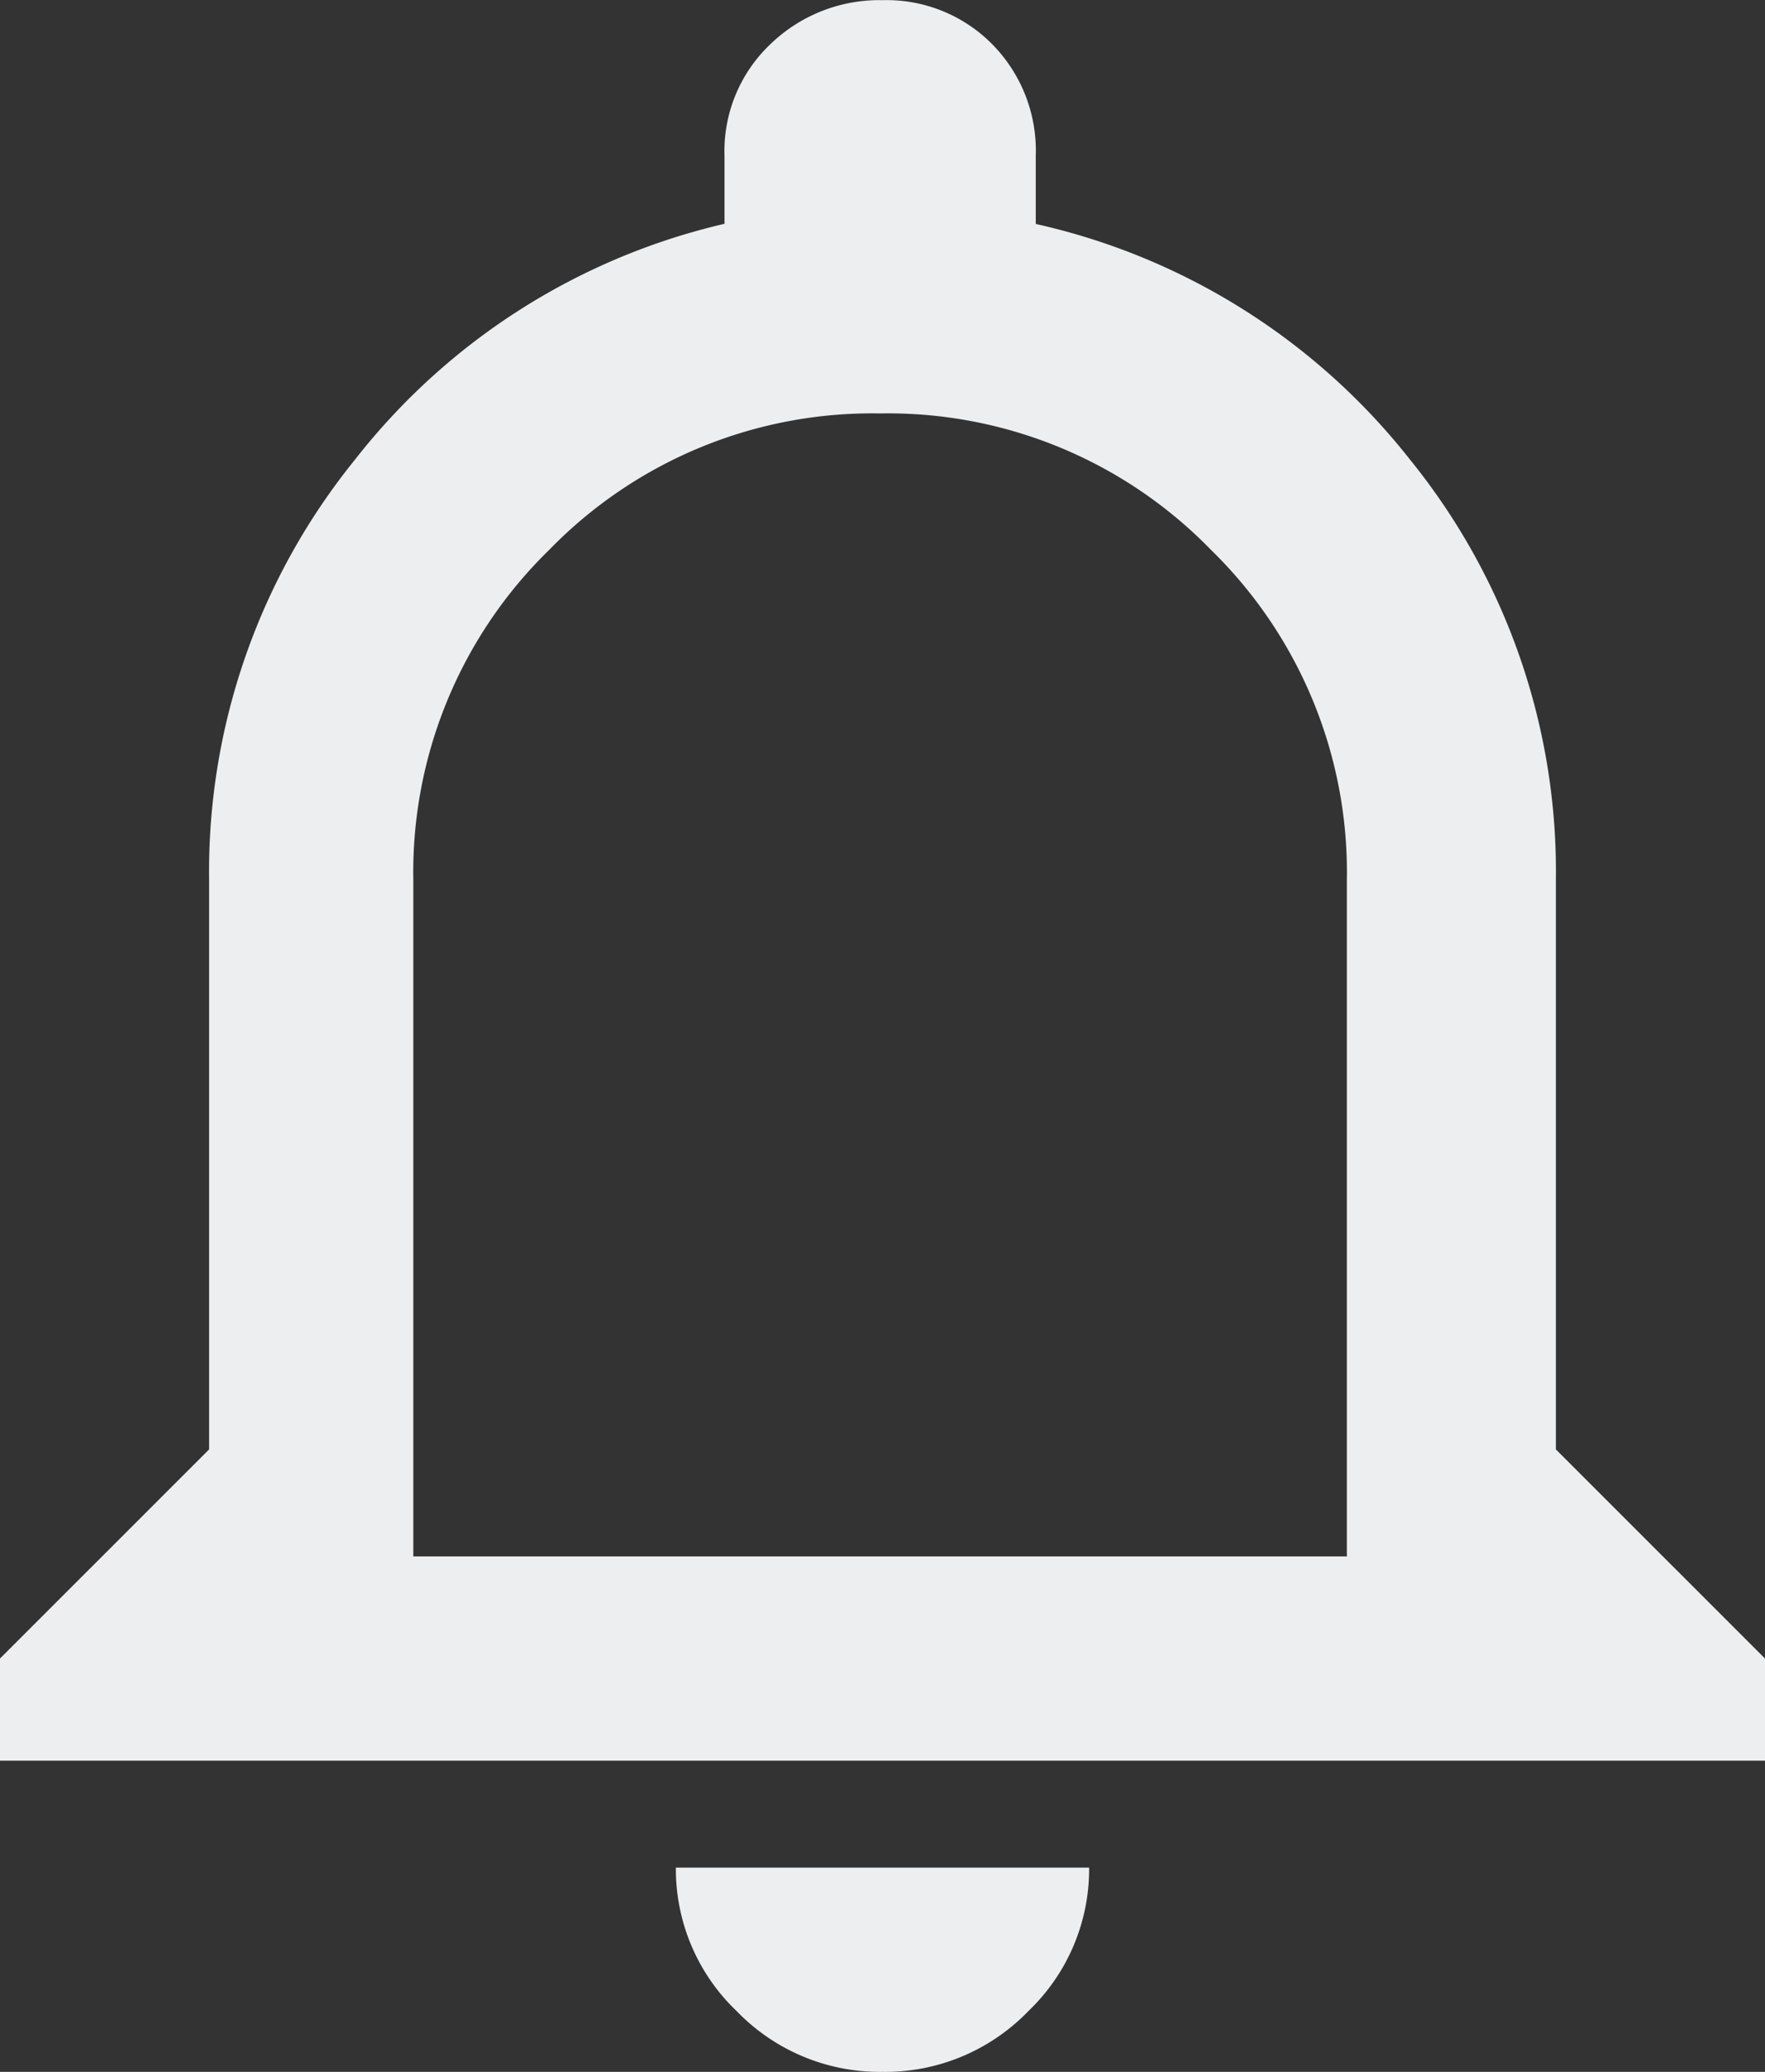 <svg xmlns="http://www.w3.org/2000/svg" width="22.688" height="26.625" viewBox="0 0 22.688 26.625">
  <rect x="0" y="0" width="22.688" height="26.625" fill="#333333" stroke="none"/>
  <path id="Path_19138" data-name="Path 19138" d="M13.219.531a2.557,2.557,0,0,1-1.875.781A2.557,2.557,0,0,1,9.469.531a2.522,2.522,0,0,1-.781-1.844H14A2.522,2.522,0,0,1,13.219.531ZM20-6.687,22.688-4v1.313H0V-4L2.688-6.687V-14a8.408,8.408,0,0,1,1.875-5.406,8.45,8.45,0,0,1,4.75-3.031v-.875a1.893,1.893,0,0,1,.594-1.437,2.014,2.014,0,0,1,1.438-.562,1.908,1.908,0,0,1,1.406.563,1.947,1.947,0,0,1,.563,1.438v.875a8.466,8.466,0,0,1,4.813,3.031A8.408,8.408,0,0,1,20-14ZM17.313-5.312V-14a5.786,5.786,0,0,0-1.75-4.25A5.786,5.786,0,0,0,11.313-20a5.786,5.786,0,0,0-4.25,1.75A5.786,5.786,0,0,0,5.313-14v8.688Z" transform="translate(0 25.313)" fill="#edeeef"/>
</svg>

